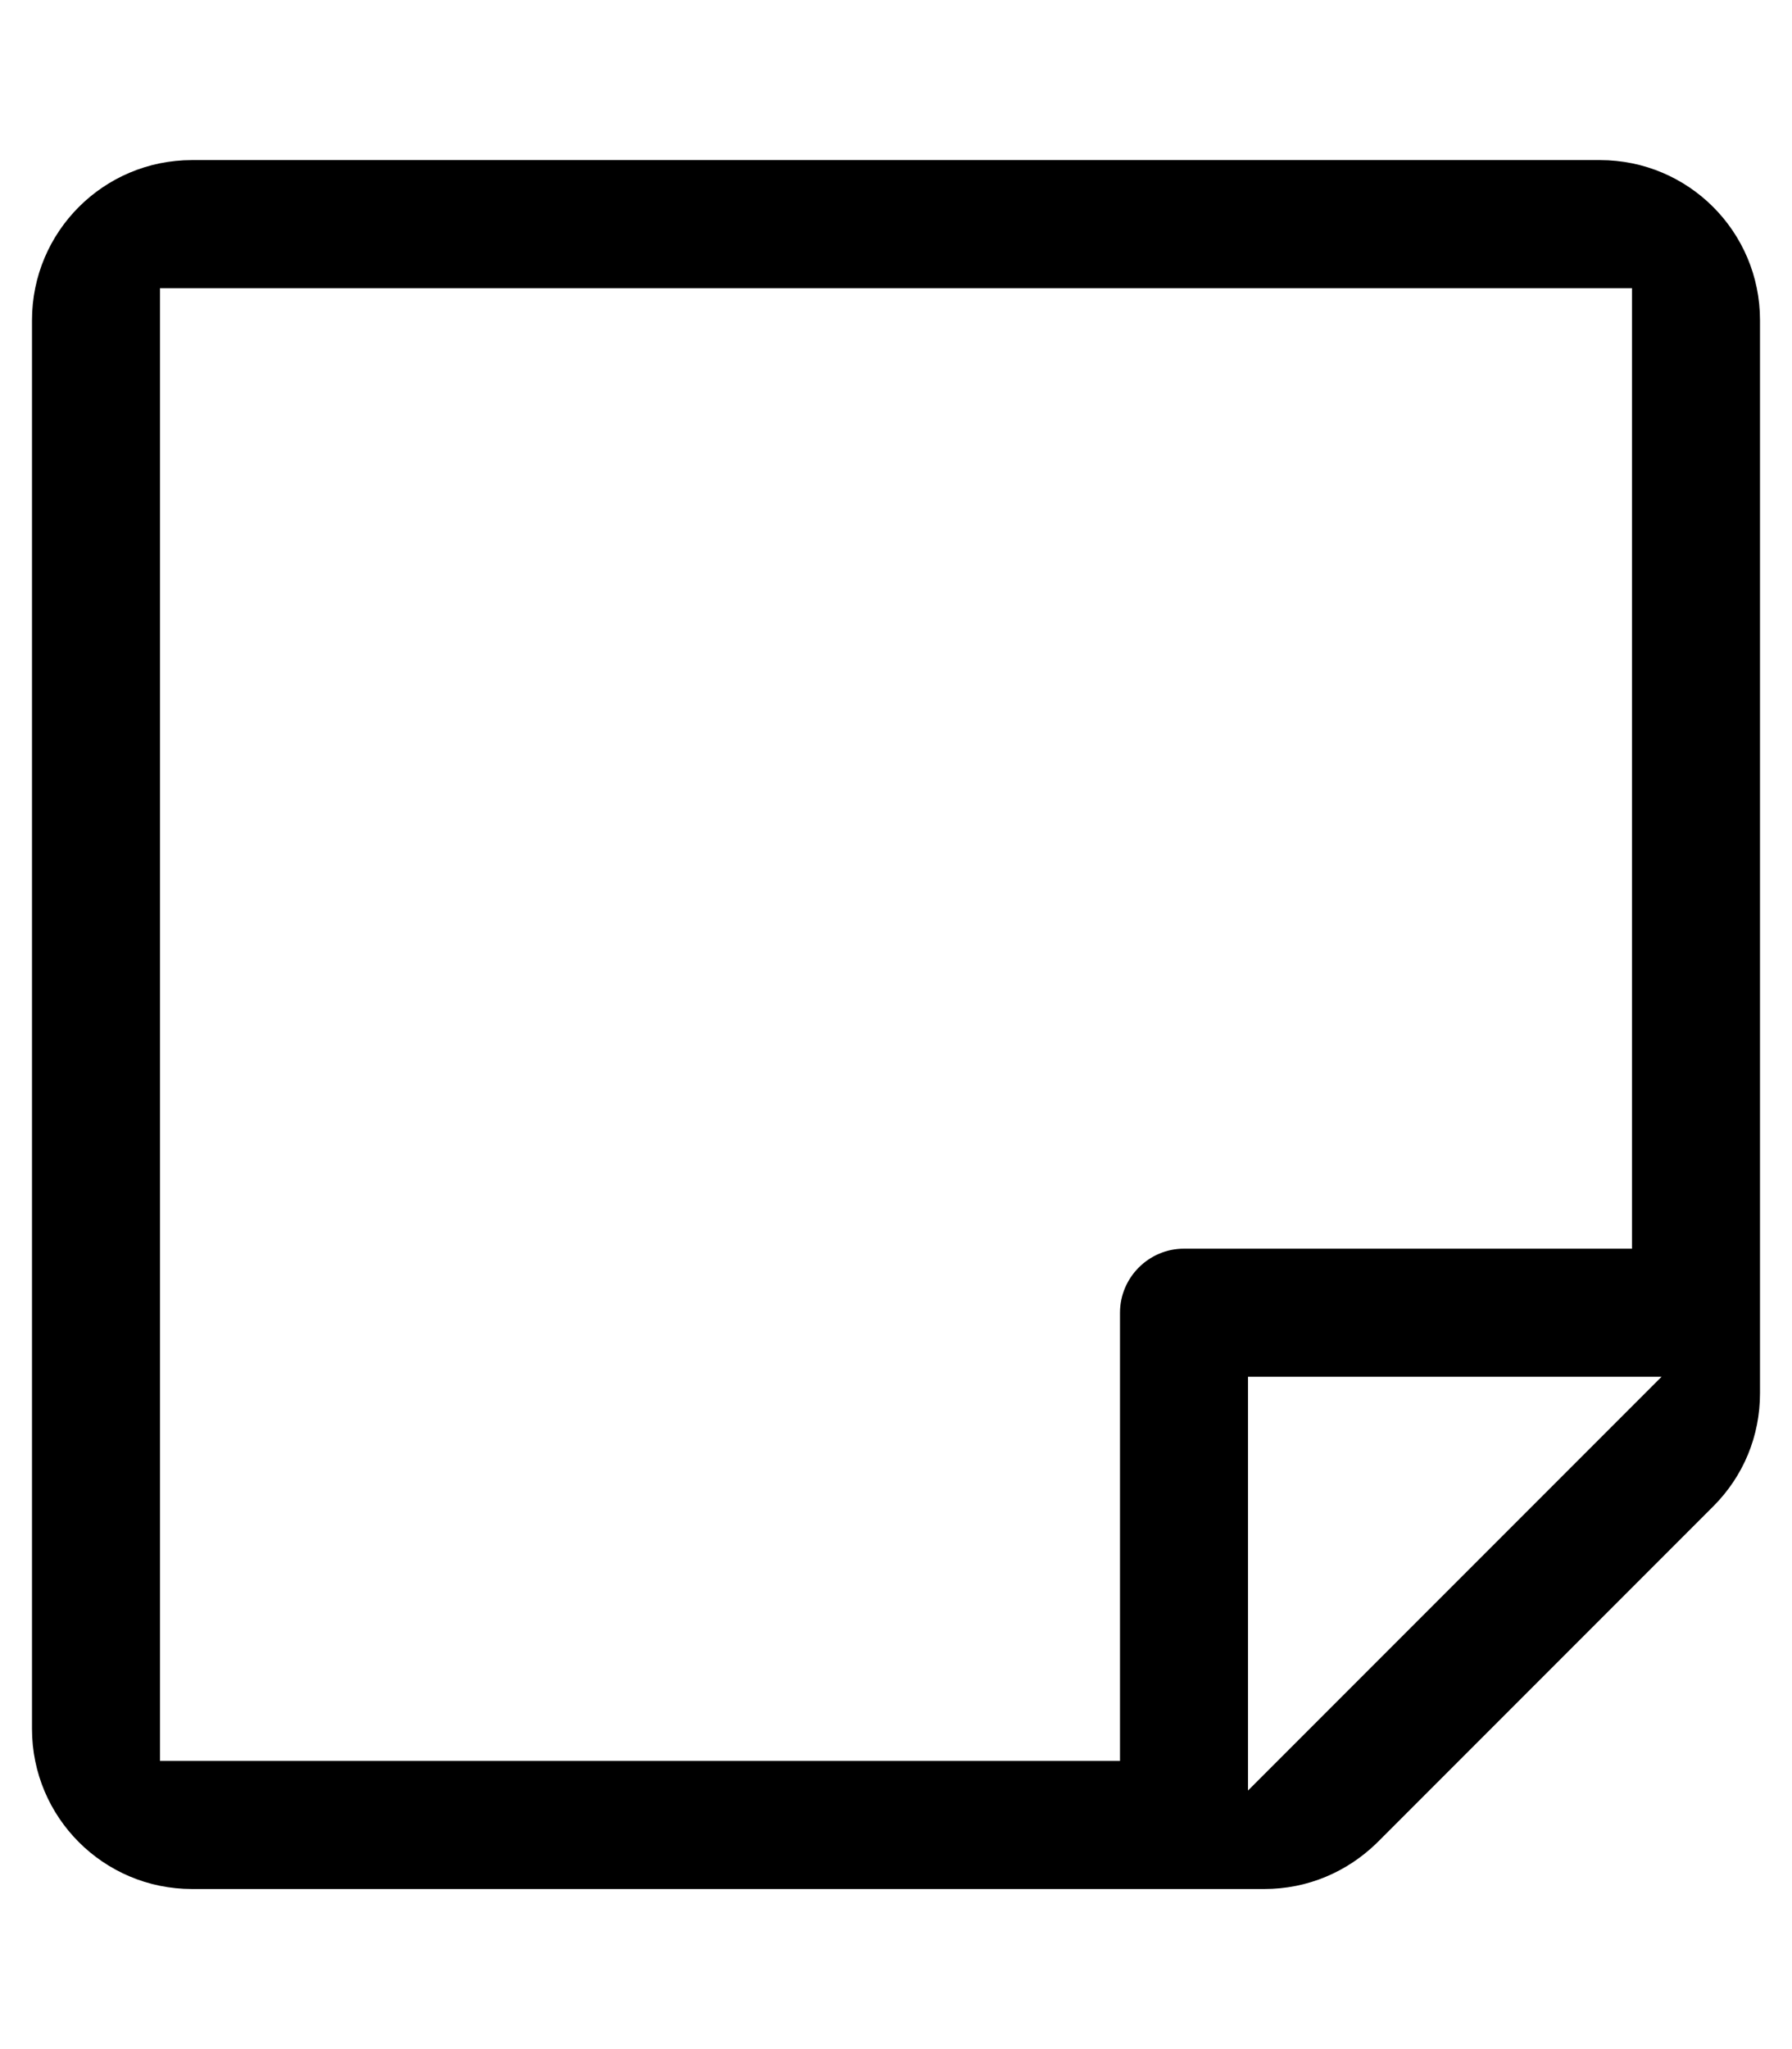 <svg xmlns="http://www.w3.org/2000/svg" viewBox="0 0 448 512"><path d="M8,432c0,22.1,17.9,40,40,40h268.1c10.7,0,20.7-4.2,28.3-11.7l83.9-83.9c7.6-7.6,11.7-17.6,11.7-28.3V80c0-22.1-17.9-40-40-40H48C25.9,40,8,57.9,8,80V432z M312,447.4V344h103.4L312,447.4z M40,72h368v240H296c-8.8,0-16,7.2-16,16v112H40V72z"></path></svg>